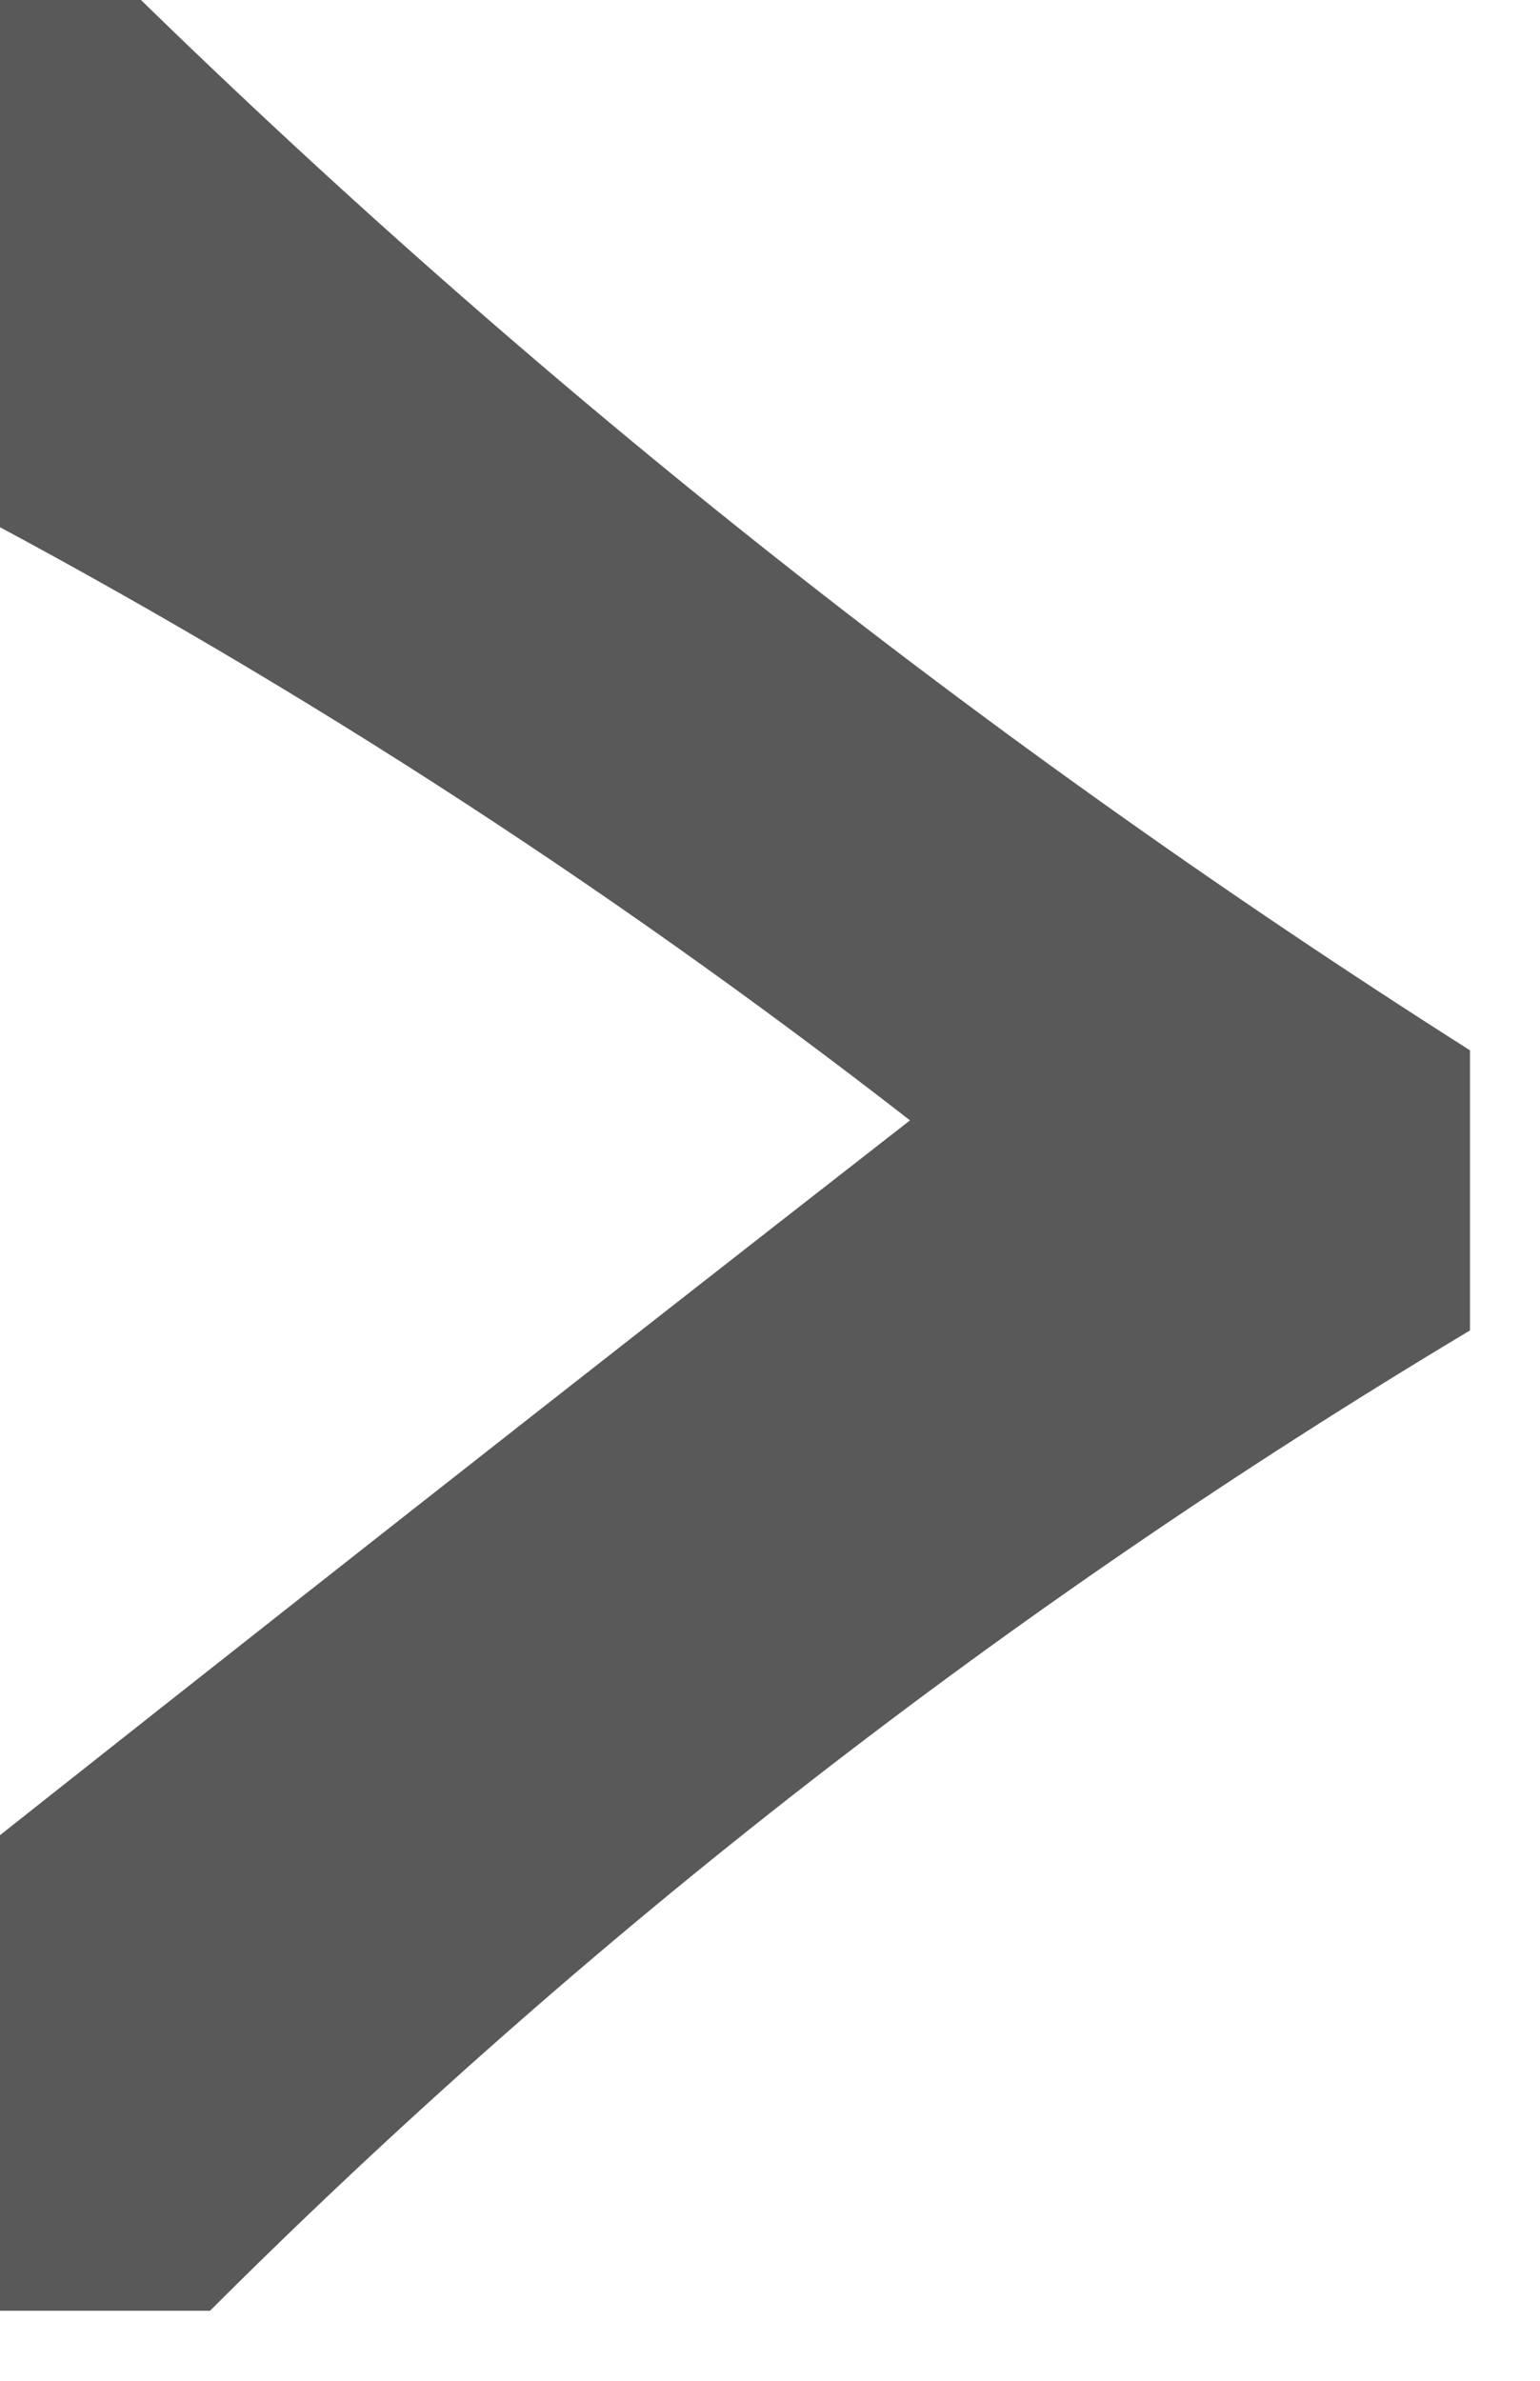 <?xml version="1.0" encoding="UTF-8"?>
<!DOCTYPE svg PUBLIC "-//W3C//DTD SVG 1.1//EN" "http://www.w3.org/Graphics/SVG/1.1/DTD/svg11.dtd">
<svg xmlns="http://www.w3.org/2000/svg" version="1.1" width="11px" height="17px" style="shape-rendering:geometricPrecision; text-rendering:geometricPrecision; image-rendering:optimizeQuality; fill-rule:evenodd; clip-rule:evenodd" xmlns:xlink="http://www.w3.org/1999/xlink">
<g><path style="opacity:0.65" fill="#000000" d="M -0.5,-0.5 C -0.167,-0.5 0.167,-0.5 0.5,-0.5C 3.52,2.516 6.854,5.183 10.5,7.5C 10.5,8.167 10.5,8.833 10.5,9.5C 7.19,11.482 4.19,13.815 1.5,16.5C 0.833,16.5 0.167,16.5 -0.5,16.5C -0.5,15.5 -0.5,14.5 -0.5,13.5C 1.803,11.675 4.136,9.842 6.5,8C 4.283,6.277 1.95,4.777 -0.5,3.5C -0.5,2.167 -0.5,0.833 -0.5,-0.5 Z"/></g>
</svg>
